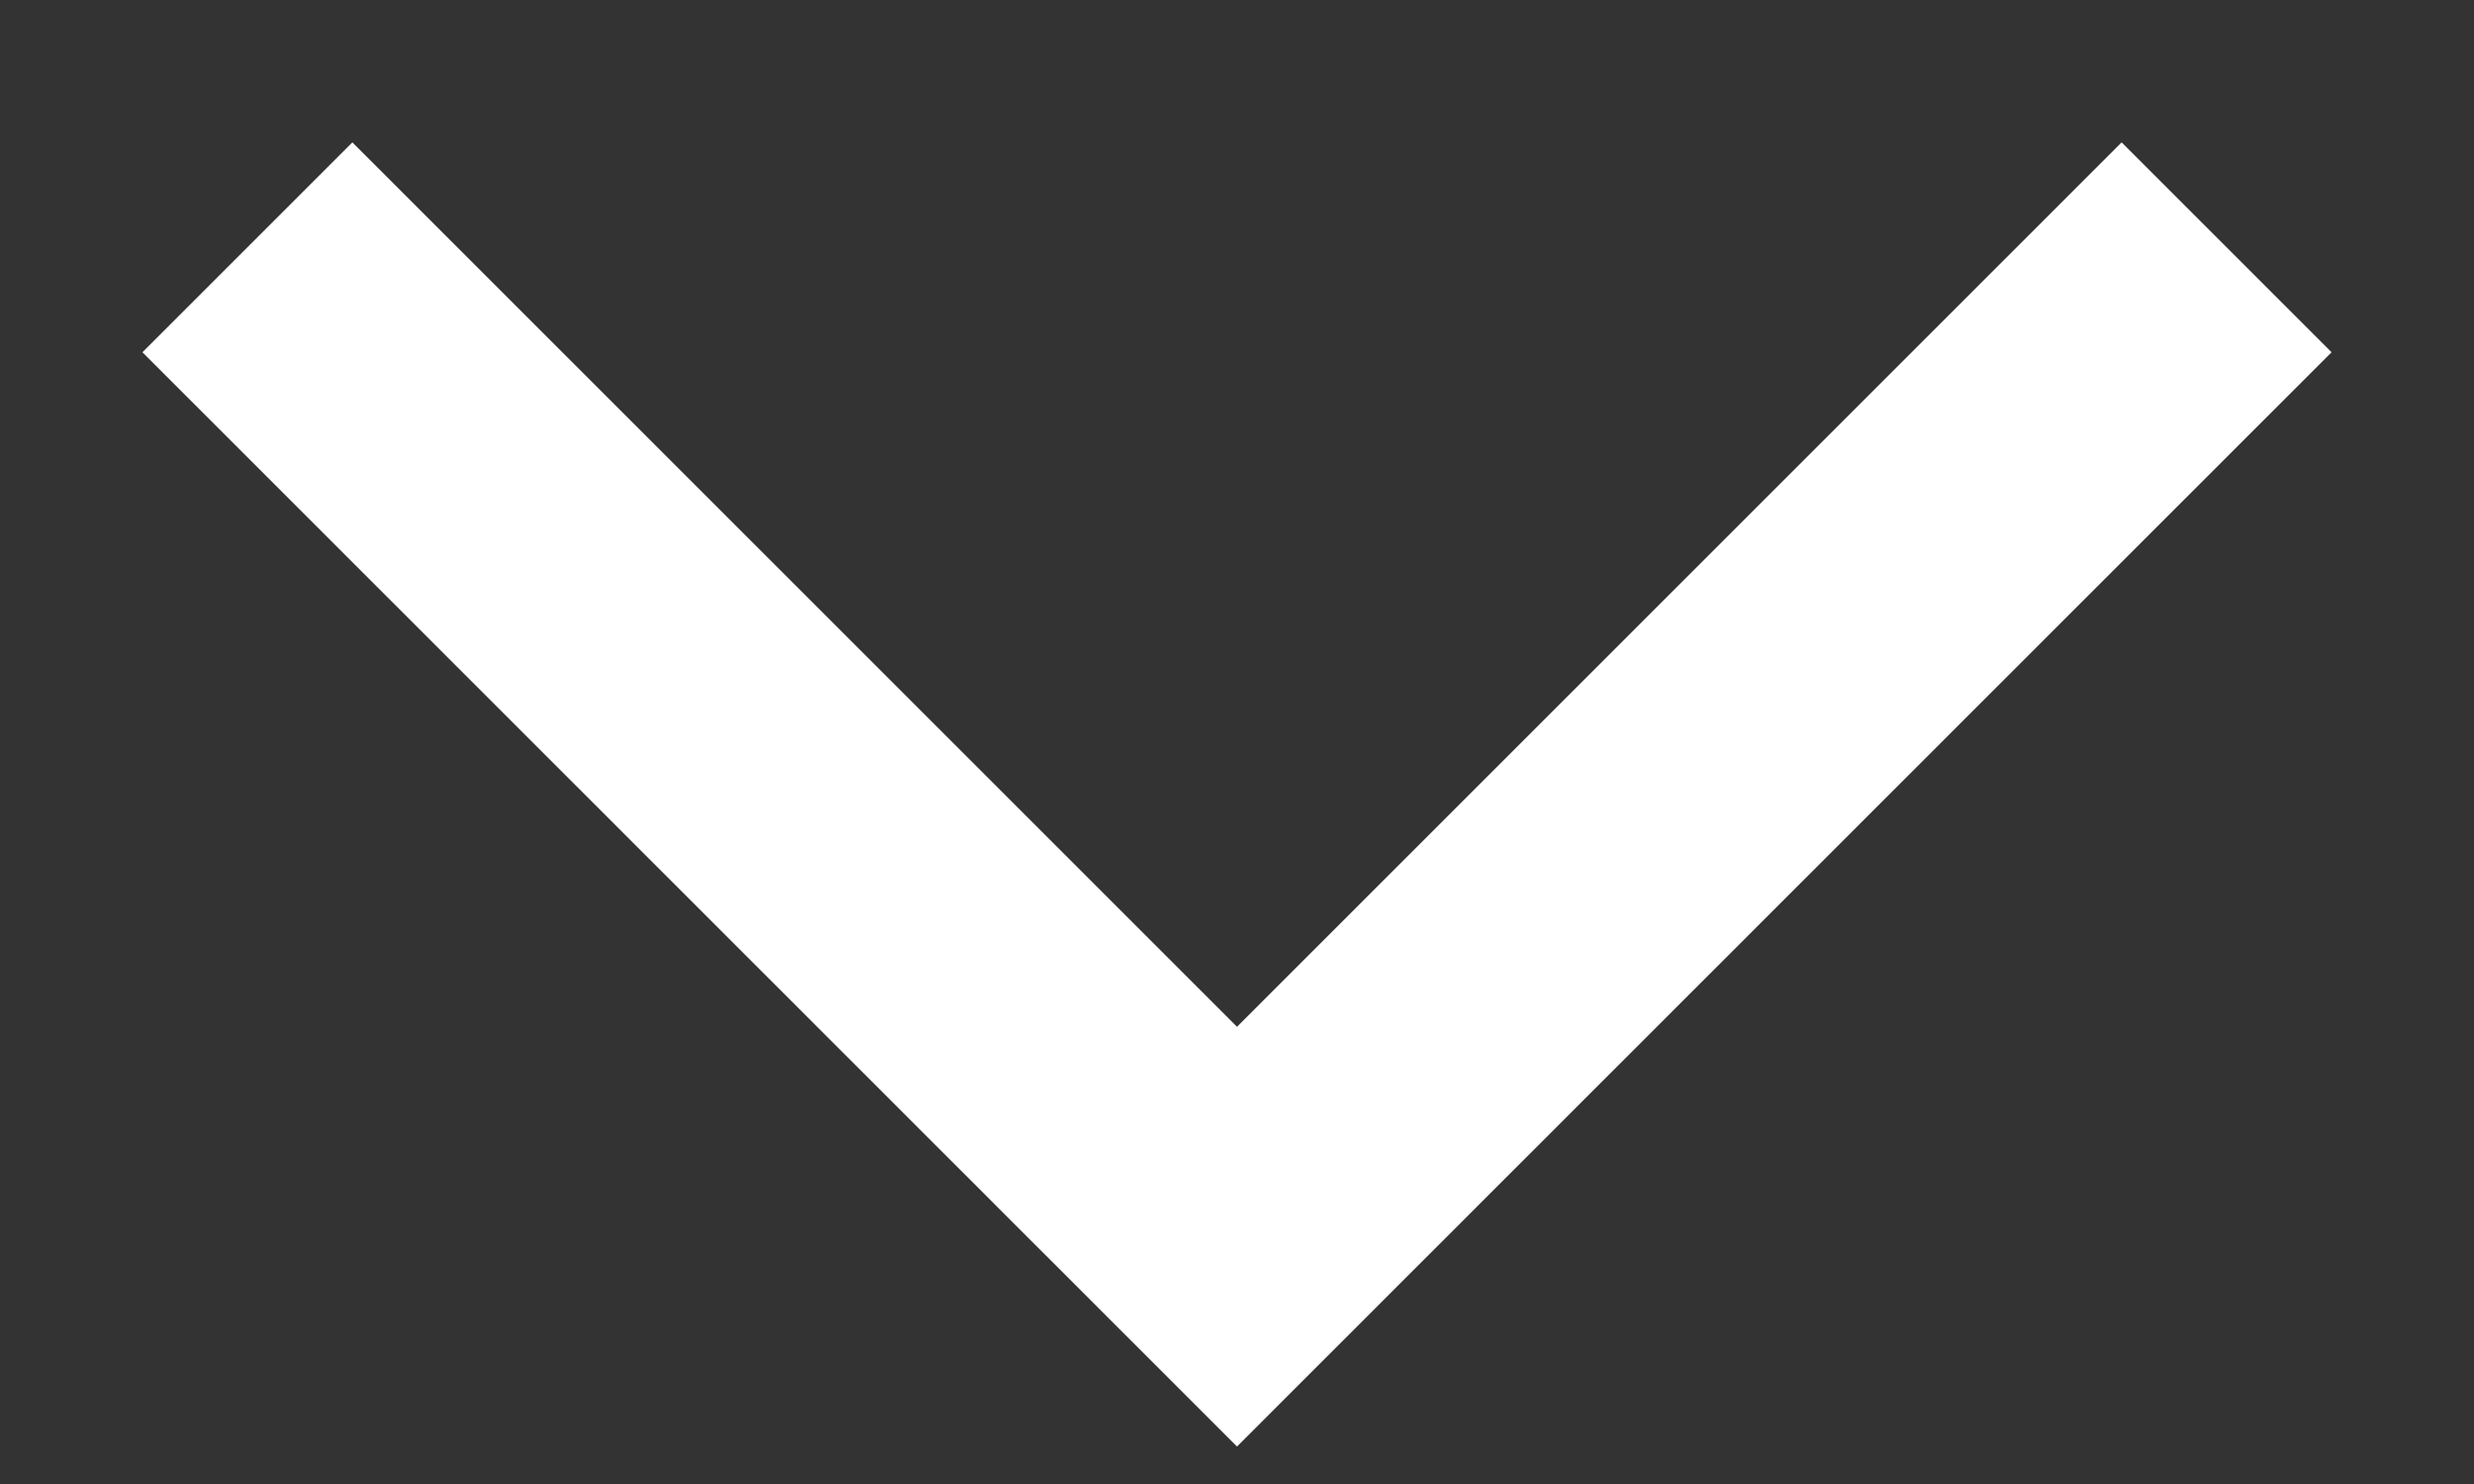 <svg xmlns="http://www.w3.org/2000/svg" width="10" height="6" viewBox="0 0 10 6" fill="none">
    <rect x="0" y="0" width="10" height="6" fill="#333333" stroke="none"/>
    <path d="M1 1L5 5L9 1" stroke="white" stroke-width="1.2"/>
  </svg>